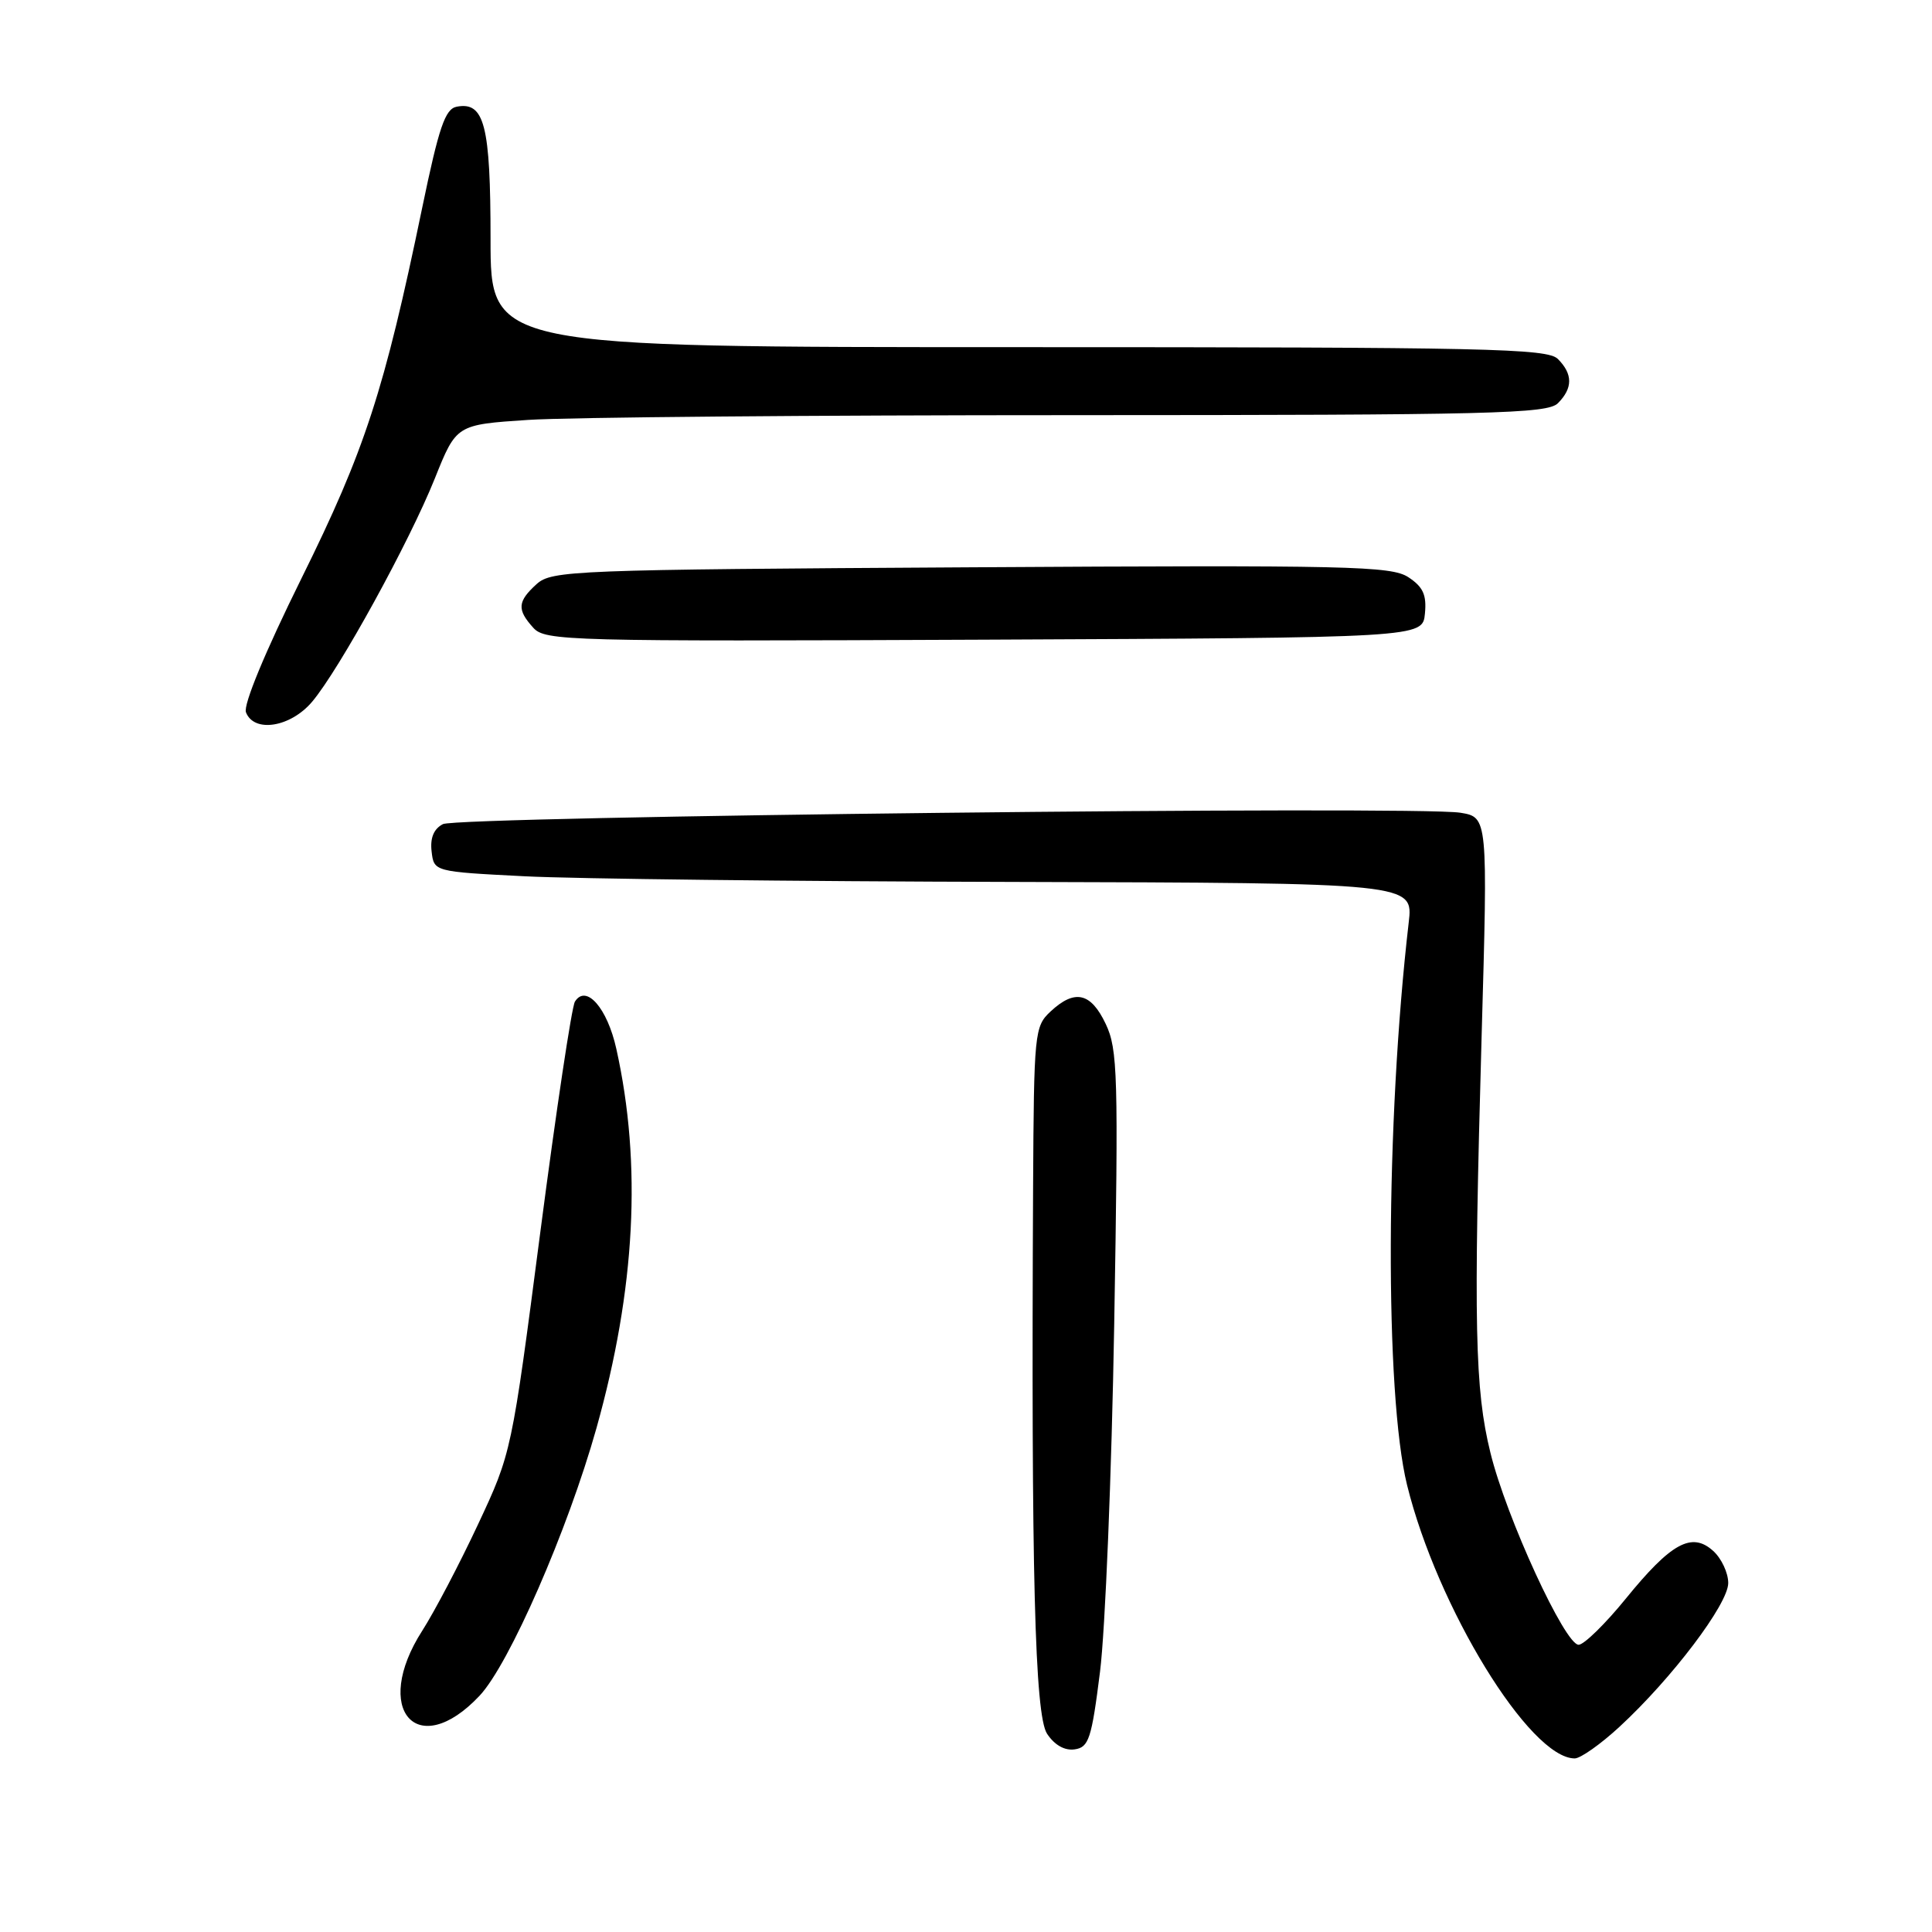 <?xml version="1.0" encoding="UTF-8" standalone="no"?>
<!DOCTYPE svg PUBLIC "-//W3C//DTD SVG 1.1//EN" "http://www.w3.org/Graphics/SVG/1.1/DTD/svg11.dtd" >
<svg xmlns="http://www.w3.org/2000/svg" xmlns:xlink="http://www.w3.org/1999/xlink" version="1.1" viewBox="0 0 256 256">
 <g >
 <path fill="currentColor"
d=" M 214.58 228.82 C 221.53 222.41 229.00 212.54 229.00 209.76 C 229.00 208.41 228.10 206.49 227.00 205.50 C 224.17 202.94 221.43 204.44 215.41 211.85 C 212.71 215.17 209.91 217.91 209.19 217.94 C 207.39 218.02 199.59 201.08 197.49 192.50 C 195.42 184.10 195.24 175.58 196.32 137.39 C 197.15 108.29 197.15 108.29 193.50 107.69 C 187.66 106.75 60.70 108.17 58.69 109.20 C 57.48 109.83 56.98 111.02 57.19 112.82 C 57.50 115.50 57.50 115.50 69.50 116.11 C 76.10 116.45 105.30 116.79 134.39 116.86 C 187.28 117.00 187.28 117.00 186.66 122.25 C 183.59 148.69 183.48 184.70 186.44 196.76 C 190.43 212.97 202.70 233.00 208.66 233.00 C 209.42 233.00 212.09 231.12 214.58 228.82 Z  M 145.76 221.50 C 146.45 216.00 147.30 195.26 147.64 175.42 C 148.20 142.41 148.11 139.03 146.51 135.67 C 144.54 131.51 142.41 131.03 139.19 134.04 C 137.08 136.01 137.00 136.83 136.89 157.29 C 136.63 208.33 137.12 227.25 138.74 229.73 C 139.73 231.23 141.07 231.99 142.40 231.80 C 144.27 231.53 144.64 230.42 145.76 221.50 Z  M 63.53 224.71 C 67.46 220.56 75.23 202.76 79.03 189.25 C 84.20 170.81 85.07 154.29 81.67 138.99 C 80.47 133.56 77.66 130.36 76.18 132.72 C 75.76 133.39 73.70 147.11 71.60 163.22 C 67.79 192.47 67.78 192.51 63.34 201.99 C 60.90 207.21 57.57 213.55 55.95 216.08 C 49.23 226.55 55.29 233.45 63.53 224.71 Z  M 41.37 92.97 C 44.98 88.68 54.25 71.80 57.62 63.39 C 60.47 56.27 60.47 56.27 69.98 55.64 C 75.22 55.29 107.71 55.01 142.18 55.01 C 197.82 55.00 205.03 54.82 206.43 53.43 C 208.42 51.43 208.42 49.57 206.43 47.57 C 205.03 46.17 197.17 46.00 134.93 46.00 C 65.00 46.00 65.00 46.00 65.00 31.69 C 65.00 16.58 64.19 13.43 60.51 14.14 C 58.98 14.44 58.16 16.85 55.95 27.50 C 50.91 51.82 48.36 59.64 39.95 76.63 C 35.12 86.39 32.22 93.40 32.59 94.38 C 33.66 97.15 38.51 96.37 41.37 92.97 Z  M 188.81 81.31 C 189.05 78.82 188.57 77.77 186.61 76.48 C 184.35 75.00 178.75 74.87 128.66 75.17 C 75.79 75.48 73.11 75.59 71.10 77.40 C 68.57 79.70 68.48 80.77 70.66 83.18 C 72.24 84.93 75.13 85.00 130.41 84.76 C 188.50 84.50 188.50 84.50 188.81 81.31 Z "/>
</g>
</svg>